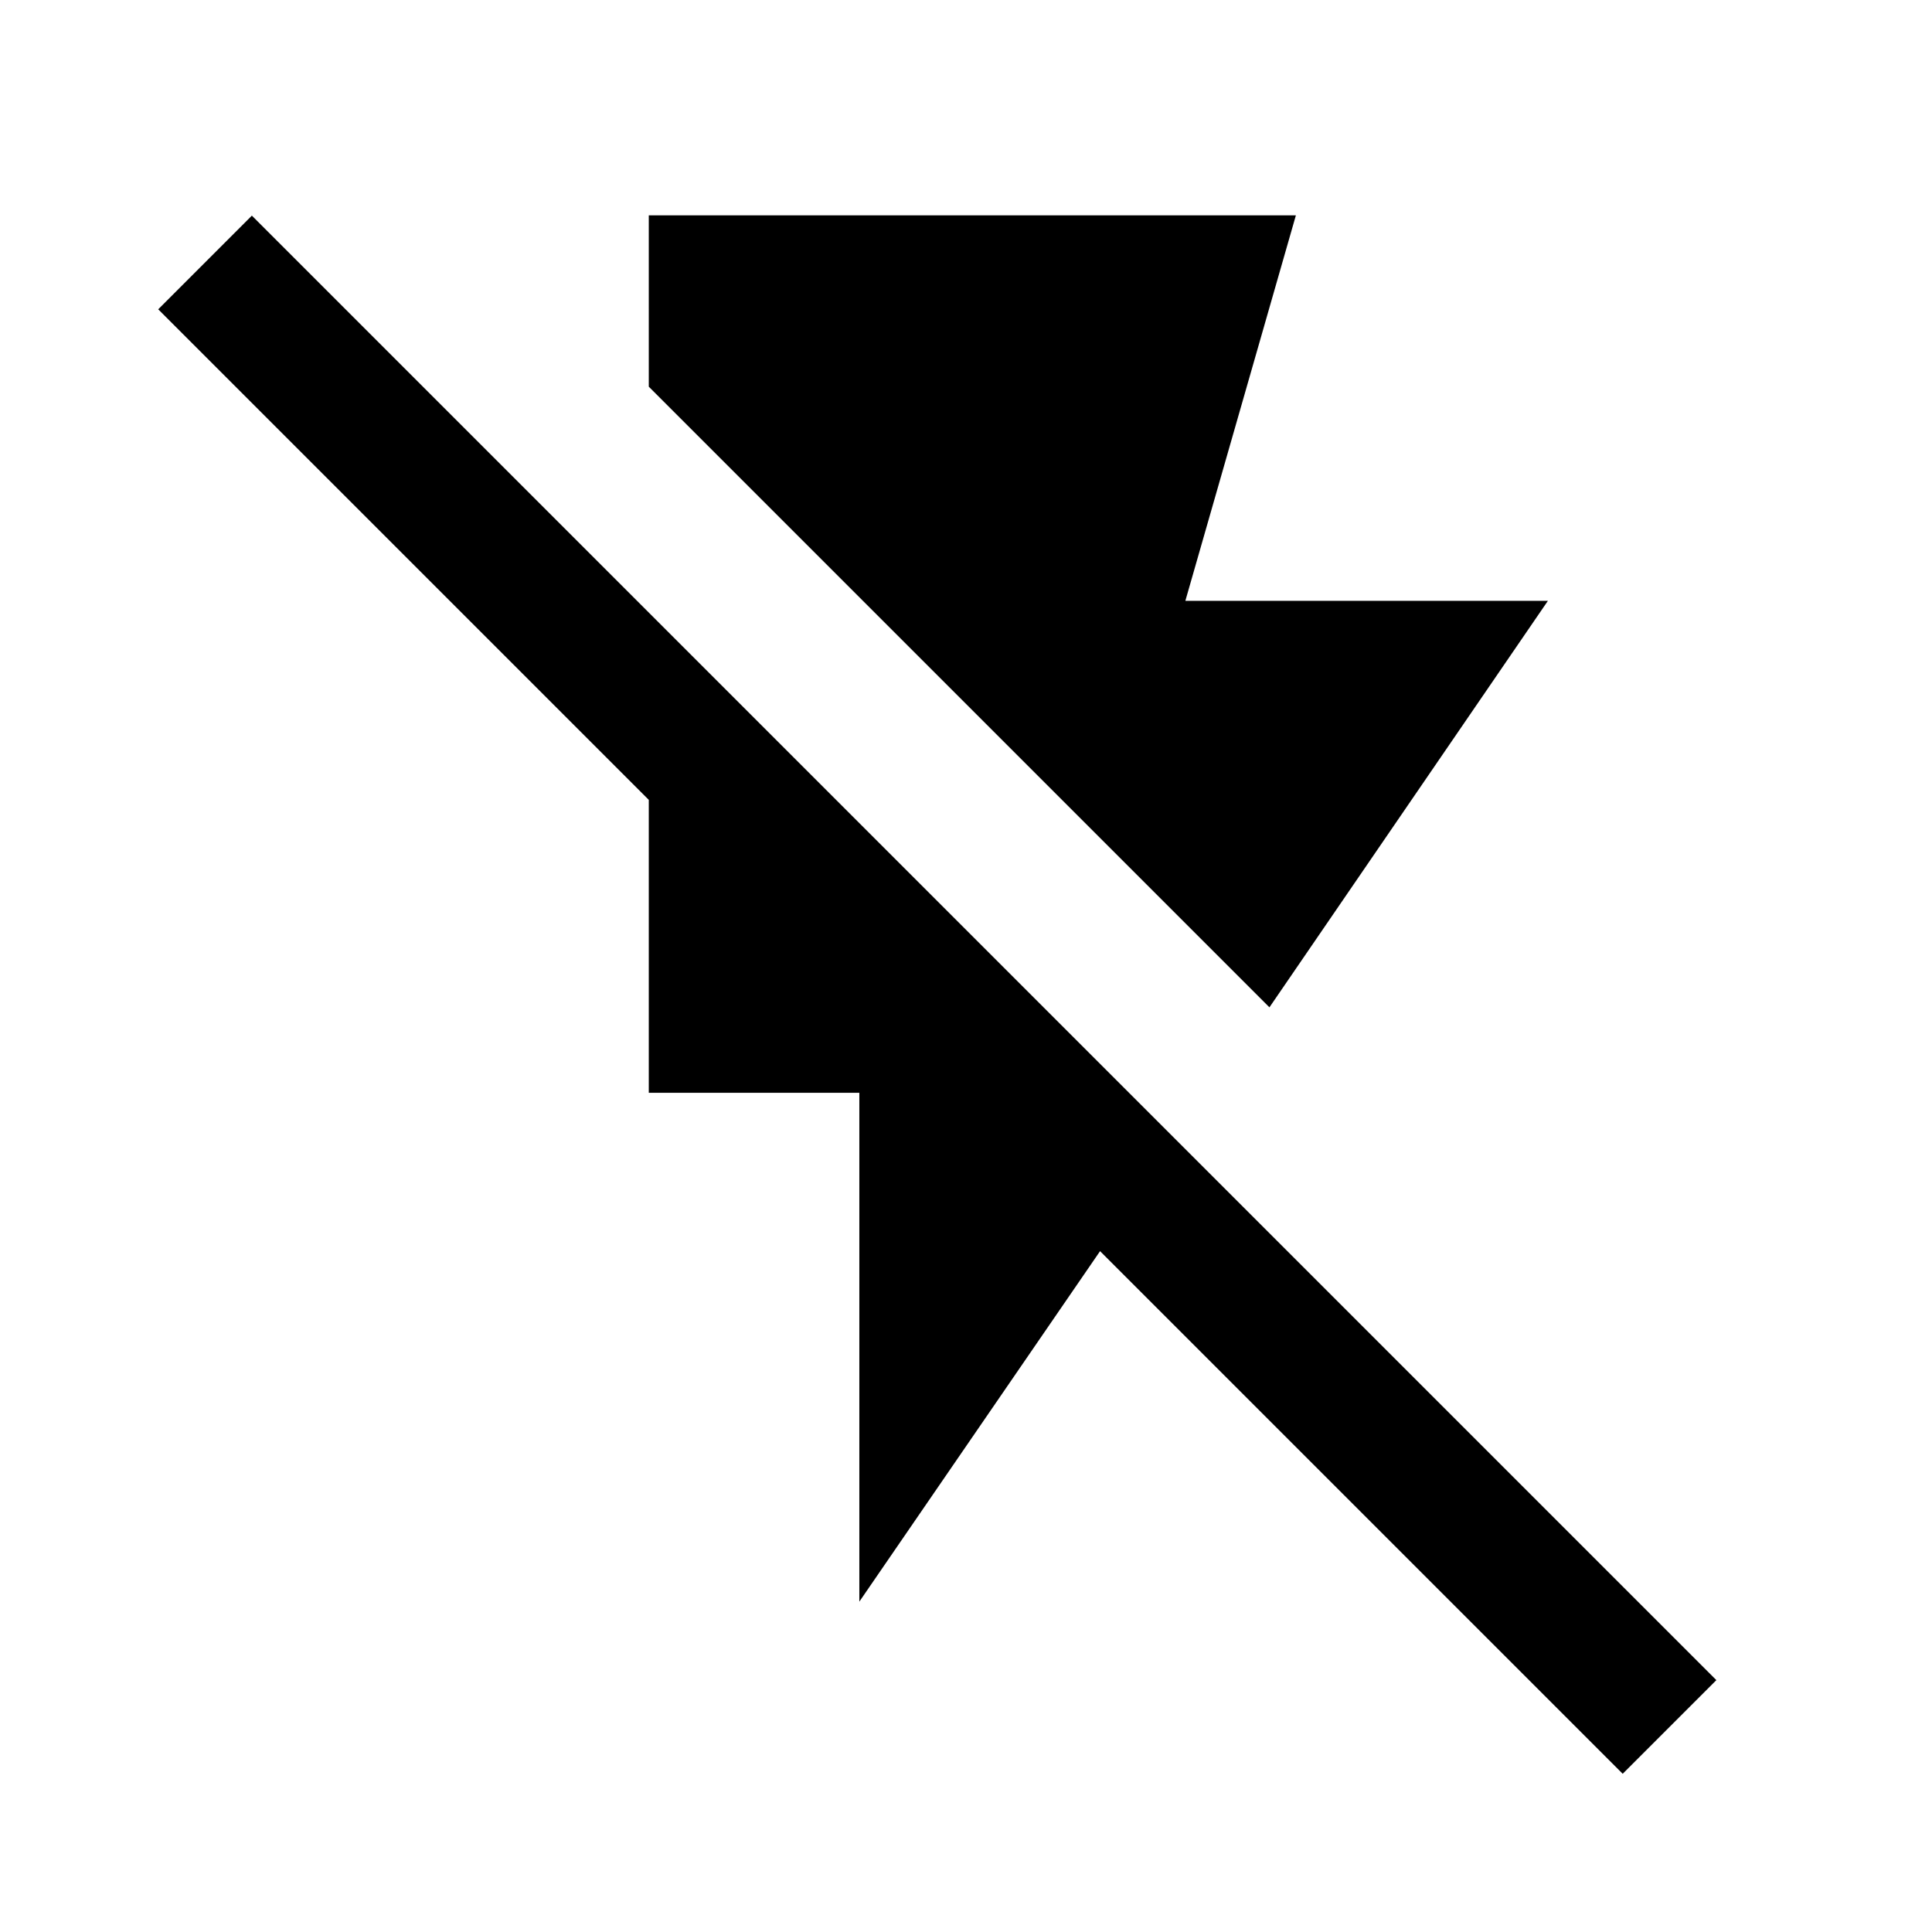 <svg xmlns="http://www.w3.org/2000/svg" height="24" viewBox="0 -960 960 960" width="24"><path d="M322.38-853h321.54L589-661.46h180.15l-138.38 202-308.39-308.39V-853ZM427-164.15V-417H322.38v-145.54L78.62-806.31l46.53-46.54 727.7 727.7-46.54 46.53-259.69-259.69L427-164.15Z"/></svg>